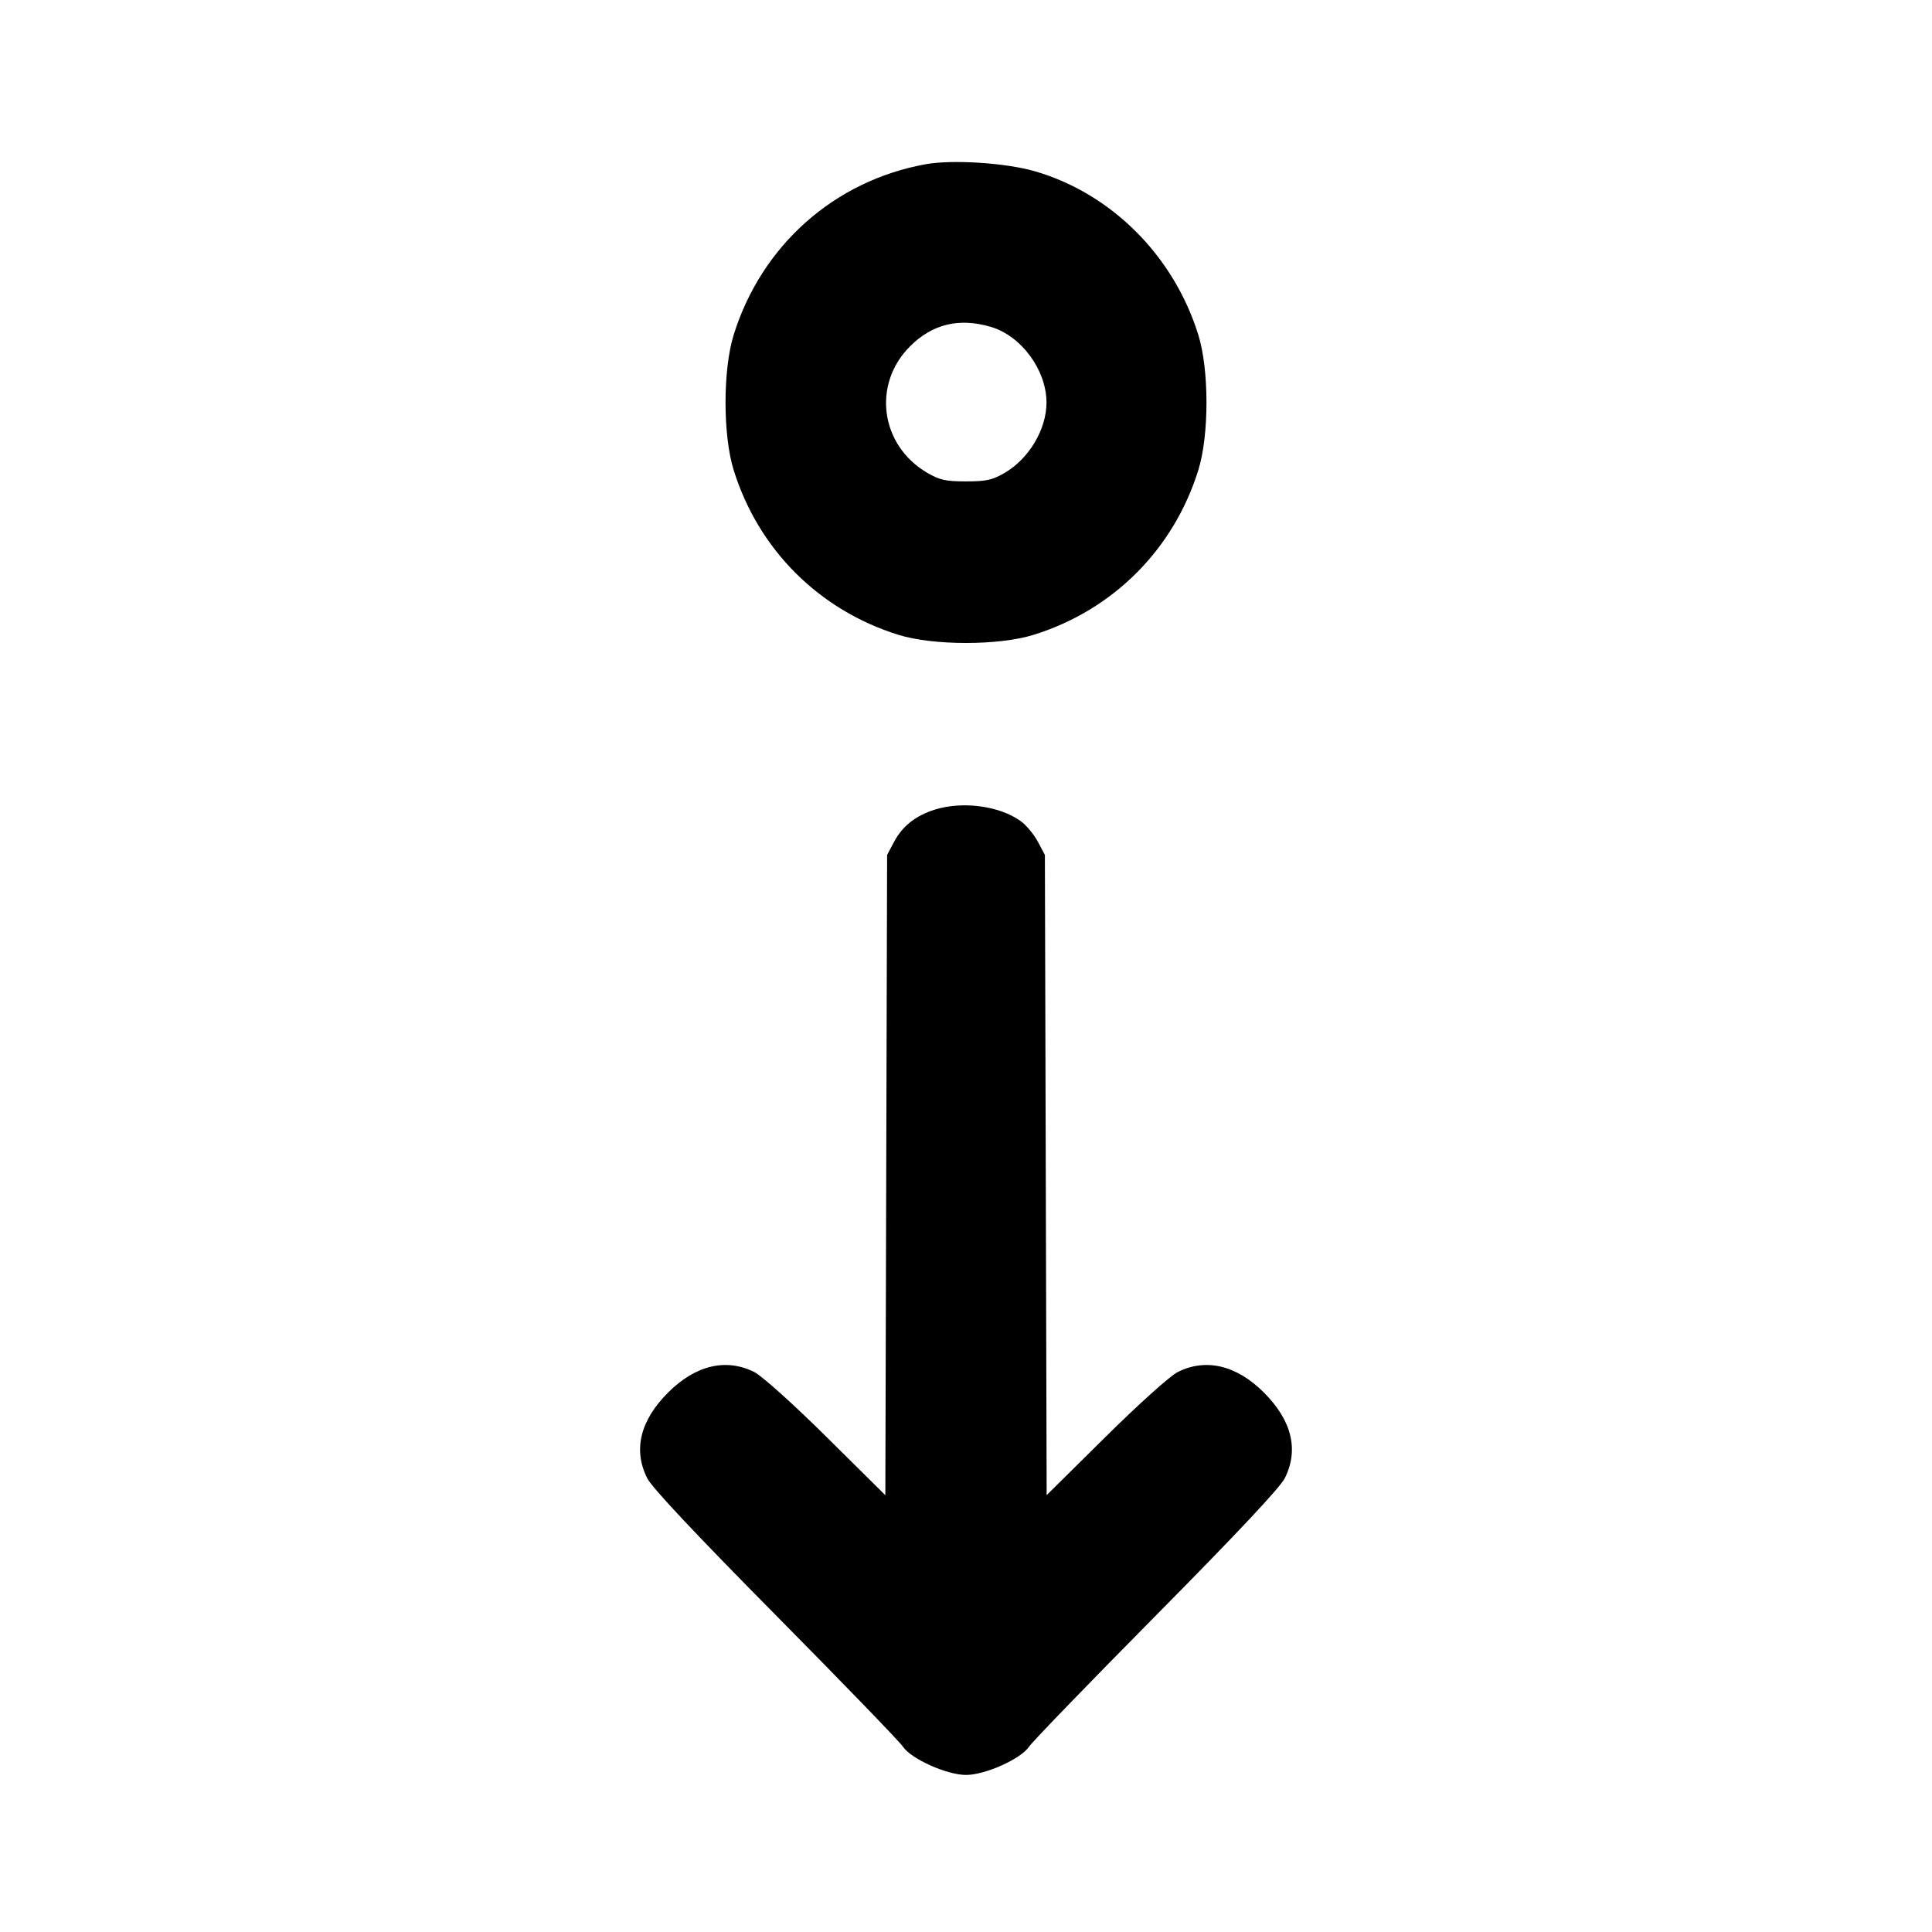 <svg xmlns="http://www.w3.org/2000/svg" width="24" height="24" viewBox="0 0 24 24" fill="none" stroke="currentColor" stroke-width="2" stroke-linecap="round" stroke-linejoin="round" class="icon icon-tabler icons-tabler-outline icon-tabler-arrow-move-down"><path d="M11.499 2.040 C 10.363 2.246,9.460 3.049,9.114 4.160 C 8.979 4.594,8.979 5.406,9.114 5.840 C 9.421 6.826,10.174 7.579,11.160 7.886 C 11.594 8.021,12.406 8.021,12.840 7.886 C 13.826 7.579,14.579 6.826,14.886 5.840 C 15.021 5.406,15.021 4.594,14.886 4.160 C 14.581 3.179,13.810 2.407,12.861 2.129 C 12.500 2.023,11.832 1.980,11.499 2.040 M12.310 4.061 C 12.688 4.173,13.000 4.598,13.000 5.001 C 13.000 5.331,12.784 5.696,12.484 5.872 C 12.328 5.963,12.254 5.980,12.000 5.980 C 11.746 5.980,11.672 5.963,11.516 5.872 C 10.935 5.530,10.833 4.774,11.304 4.303 C 11.583 4.024,11.916 3.944,12.310 4.061 M11.614 10.057 C 11.377 10.131,11.212 10.261,11.109 10.453 L 11.020 10.620 11.009 14.597 L 10.998 18.574 10.269 17.852 C 9.856 17.443,9.467 17.094,9.372 17.045 C 9.021 16.868,8.640 16.958,8.299 17.299 C 7.952 17.646,7.863 18.011,8.040 18.363 C 8.099 18.480,8.635 19.051,9.635 20.062 C 10.463 20.899,11.174 21.634,11.216 21.697 C 11.318 21.850,11.762 22.049,12.000 22.049 C 12.238 22.049,12.682 21.850,12.784 21.697 C 12.826 21.634,13.537 20.899,14.365 20.062 C 15.365 19.051,15.901 18.480,15.960 18.363 C 16.137 18.011,16.048 17.646,15.701 17.299 C 15.360 16.958,14.979 16.868,14.628 17.045 C 14.533 17.094,14.144 17.443,13.731 17.852 L 13.002 18.573 12.991 14.597 L 12.980 10.620 12.891 10.453 C 12.842 10.362,12.746 10.247,12.678 10.199 C 12.414 10.010,11.957 9.950,11.614 10.057 " stroke="none" fill="black" fill-rule="evenodd"></path></svg>